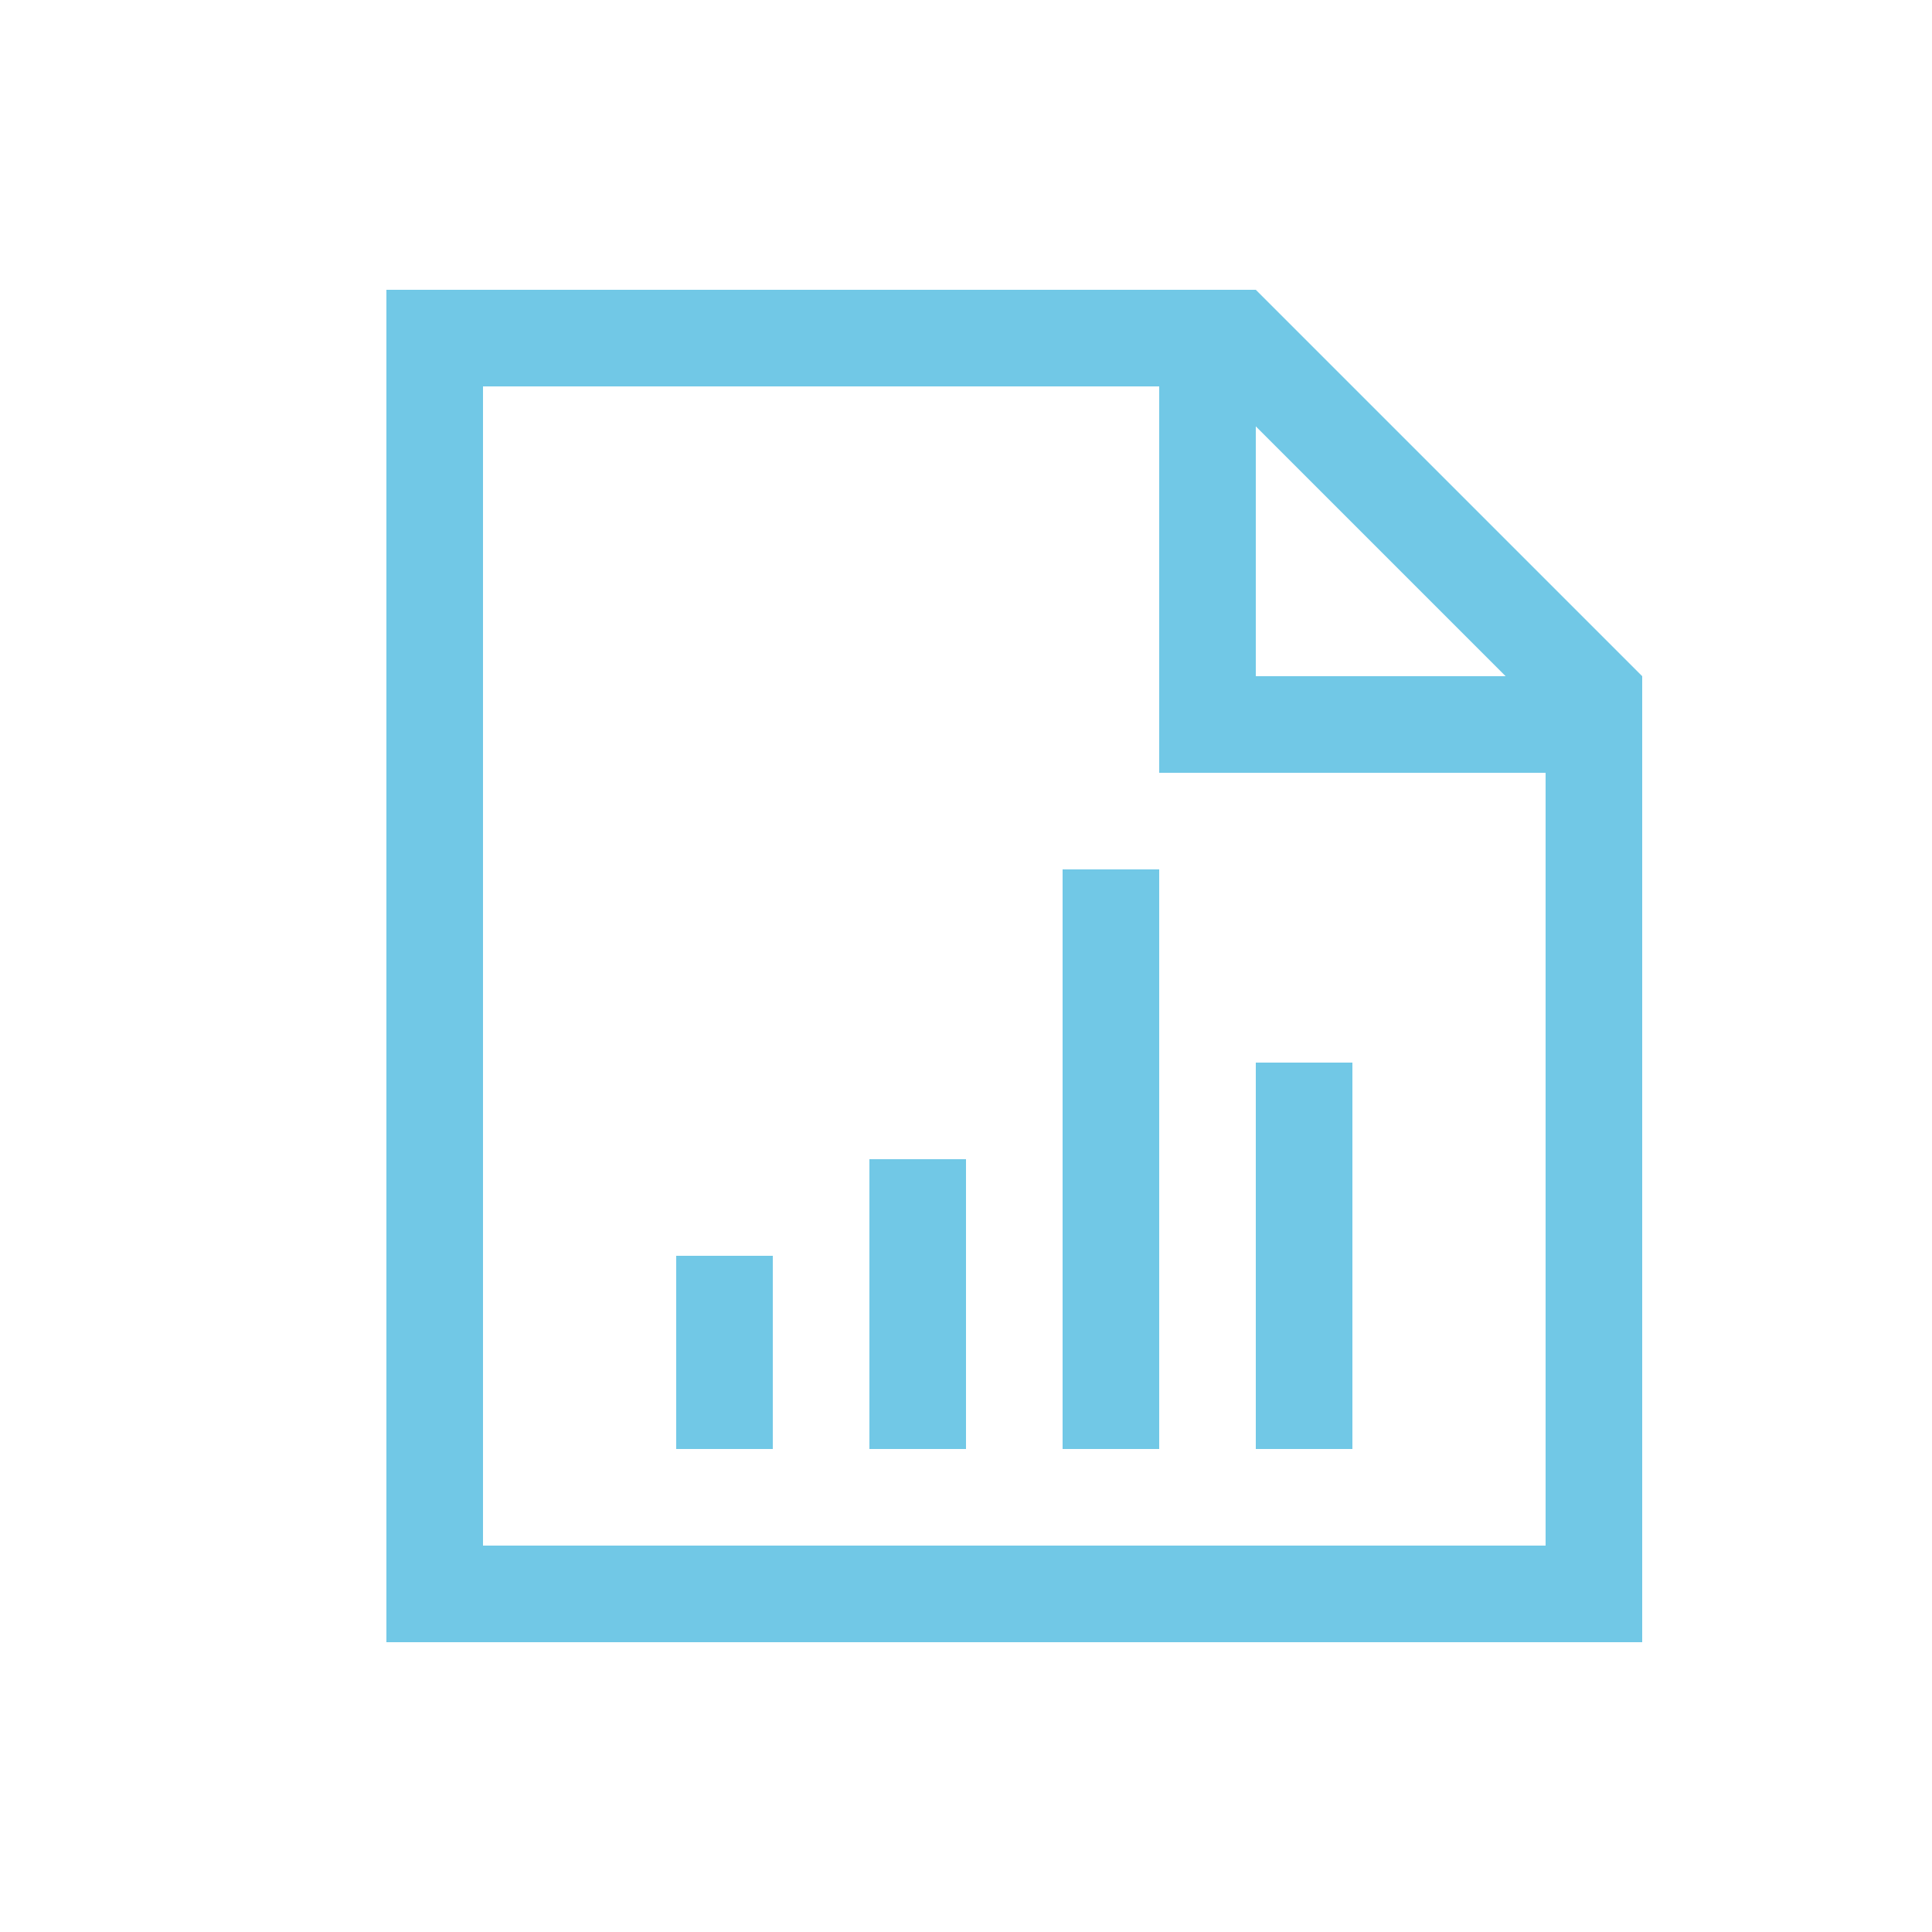 <svg xmlns="http://www.w3.org/2000/svg" viewBox="0 0 72 72"><defs><style>.cls-1{fill:#71c8e6;}.cls-2{fill:none;}</style></defs><title>data-statistics</title><g id="Layer_2" data-name="Layer 2"><g id="expanded-2_2" data-name="expanded-2/2"><path class="cls-1" d="M46.8,10.8H14.4V61.2H61.2v-36Zm0,5.09,9.31,9.31H46.8ZM18,57.6V14.4H43.2V28.8H57.6V57.6ZM36,54H32.4V43.2H36Zm14.4,0H46.8V39.6h3.6Zm-7.2,0H39.6V32.4h3.6ZM28.8,54H25.2V46.8h3.6Z"/><rect class="cls-2" width="72" height="72"/></g></g></svg>